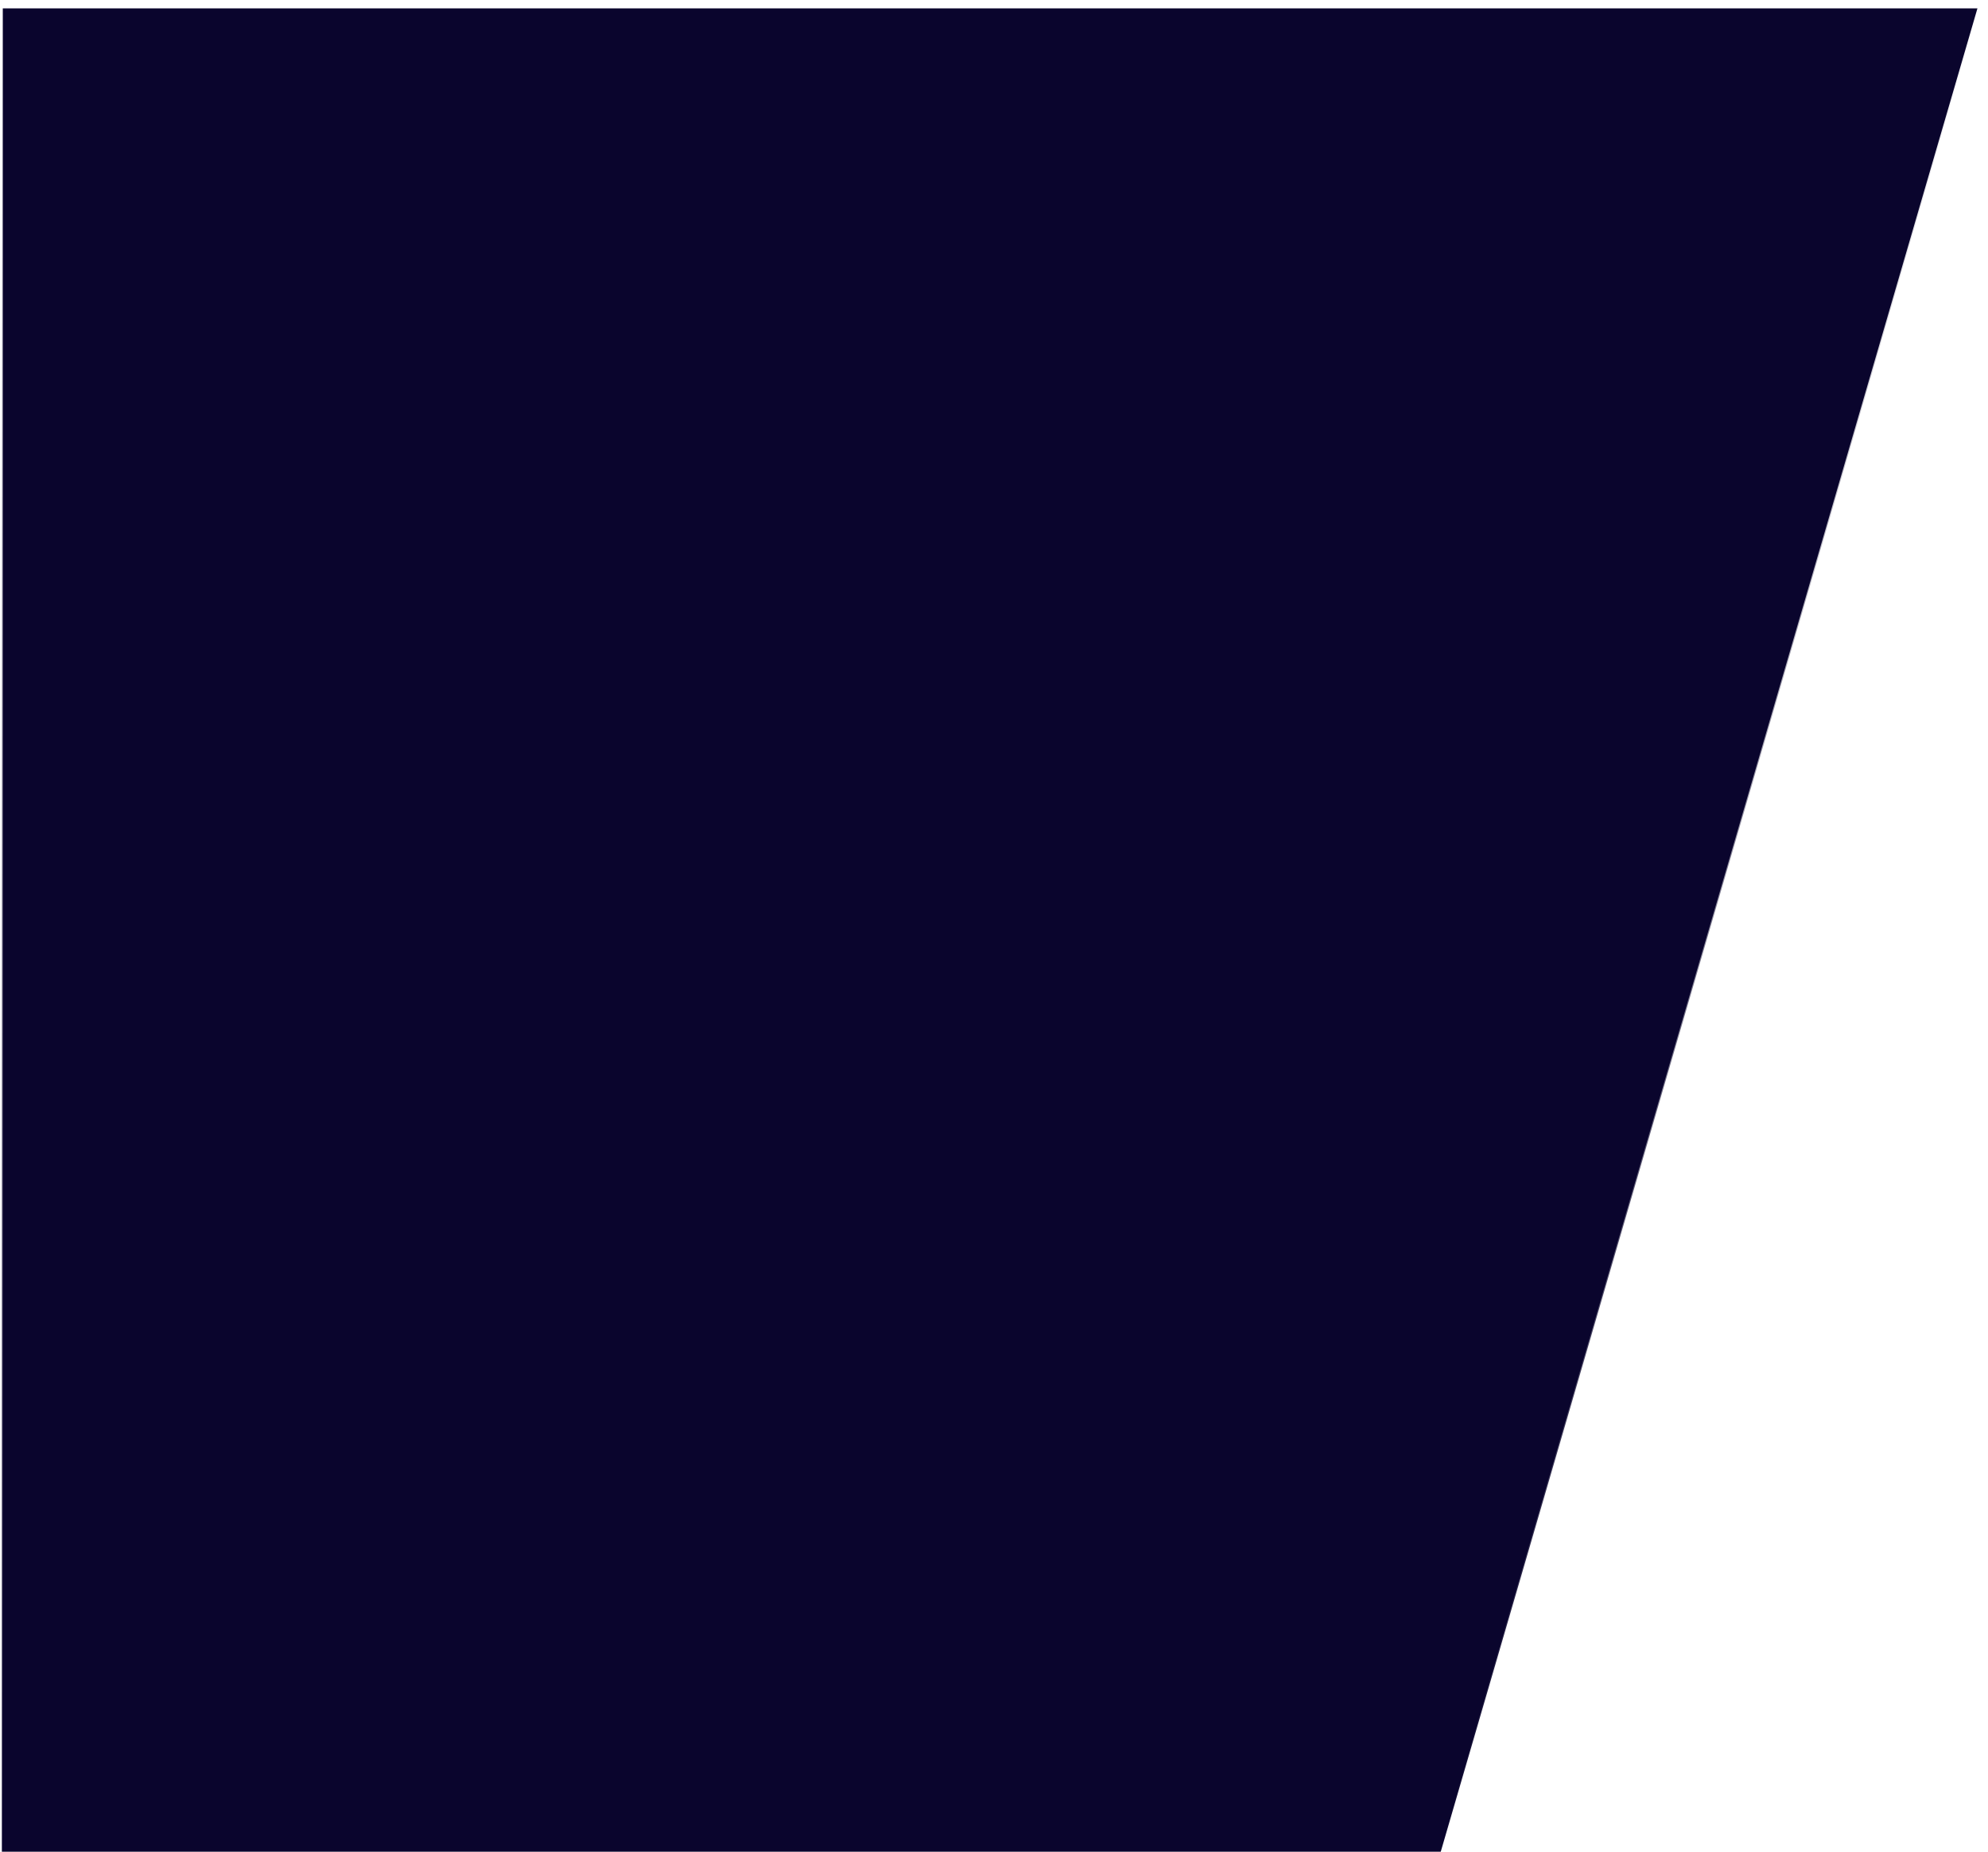 <svg width="1066" height="993" viewBox="0 0 1066 993" fill="none" xmlns="http://www.w3.org/2000/svg">
<g filter="url(#filter0_d)">
<path d="M771.958 991L1061 0H1V991H771.958Z" fill="#0A052D"/>
<path d="M771.958 991L1061 0H1V991H771.958Z" stroke="url(#paint0_linear)"/>
</g>
<defs>
<filter id="filter0_d" x="-3.5" y="-0.5" width="1069.17" height="1000" filterUnits="userSpaceOnUse" color-interpolation-filters="sRGB">
<feFlood flood-opacity="0" result="BackgroundImageFix"/>
<feColorMatrix in="SourceAlpha" type="matrix" values="0 0 0 0 0 0 0 0 0 0 0 0 0 0 0 0 0 0 127 0"/>
<feOffset dy="4"/>
<feGaussianBlur stdDeviation="2"/>
<feColorMatrix type="matrix" values="0 0 0 0 0 0 0 0 0 0 0 0 0 0 0 0 0 0 0.25 0"/>
<feBlend mode="normal" in2="BackgroundImageFix" result="effect1_dropShadow"/>
<feBlend mode="normal" in="SourceGraphic" in2="effect1_dropShadow" result="shape"/>
</filter>
<linearGradient id="paint0_linear" x1="531" y1="0" x2="531" y2="991" gradientUnits="userSpaceOnUse">
<stop stop-color="white"/>
<stop offset="1" stop-color="white" stop-opacity="0"/>
</linearGradient>
</defs>
</svg>
